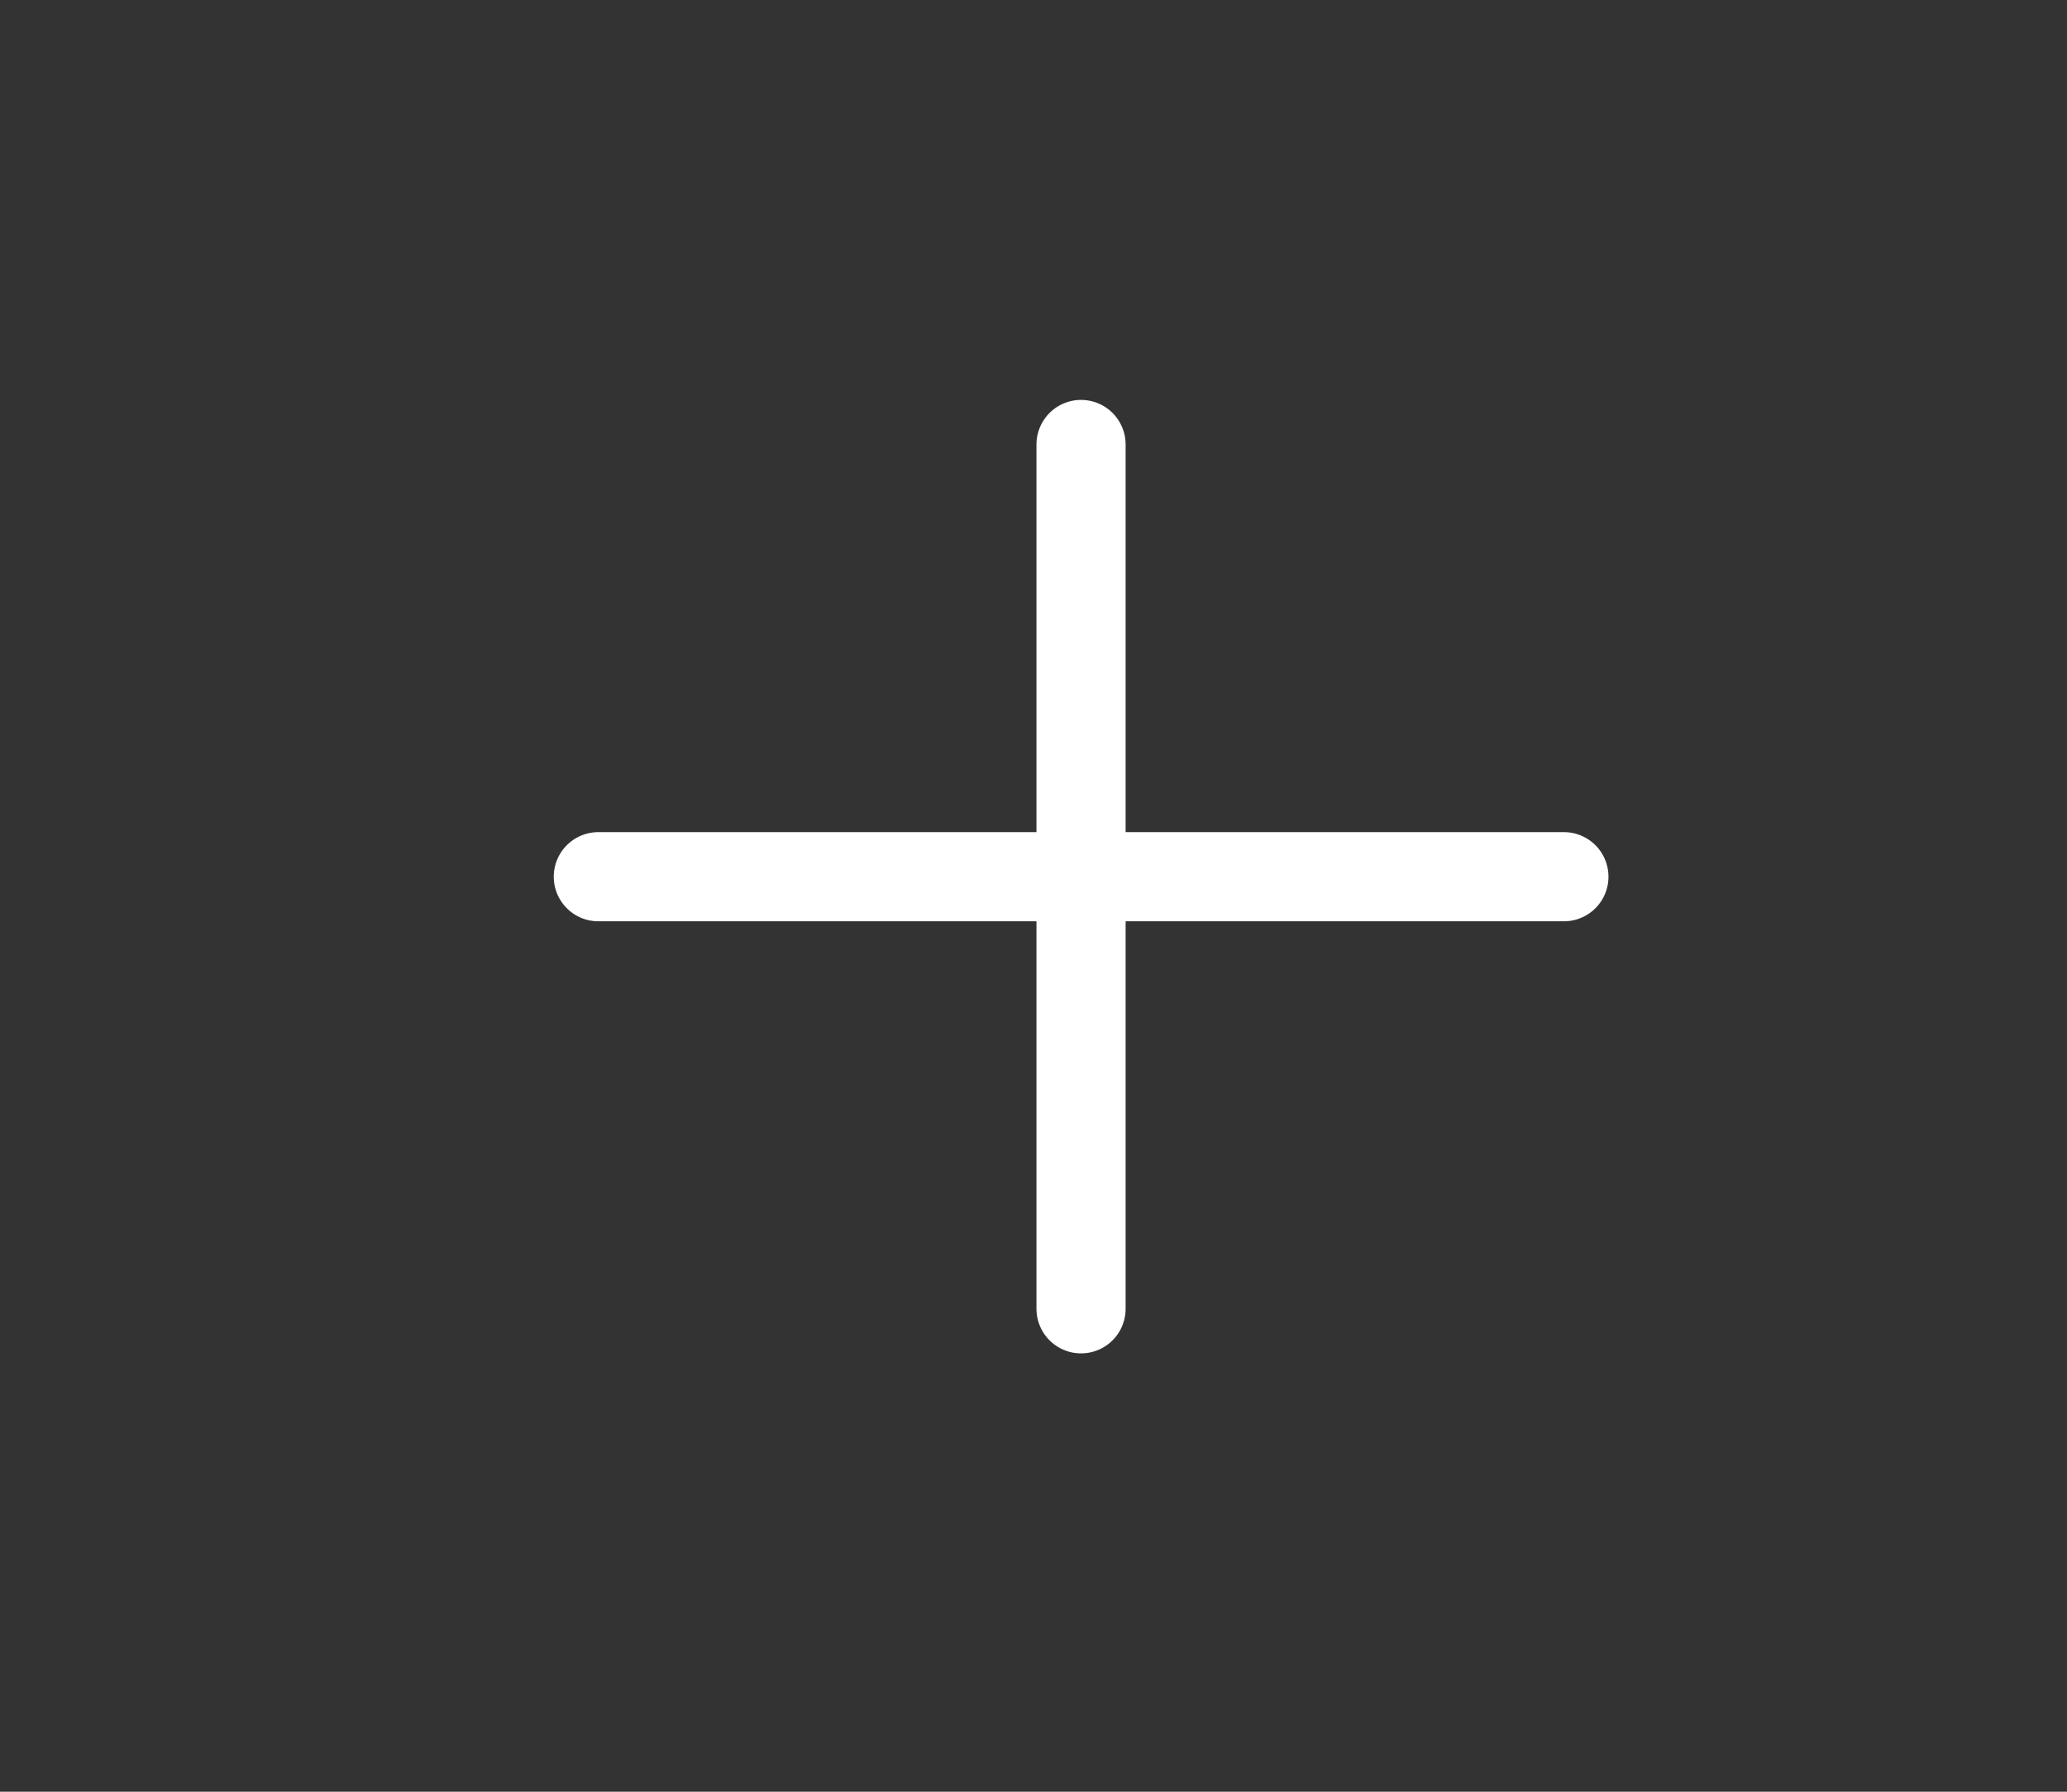 <svg width="15" height="13" viewBox="0 0 15 13" fill="none" xmlns="http://www.w3.org/2000/svg">
<rect x="0" y="0" width="15" height="13" fill="#333333" stroke="none"/>
<path d="M4.342 6.361H11.349" stroke="white" stroke-width="0.647" stroke-linecap="round" stroke-linejoin="round"/>
<path d="M7.845 9.496L7.845 3.225" stroke="white" stroke-width="0.647" stroke-linecap="round" stroke-linejoin="round"/>
</svg>
